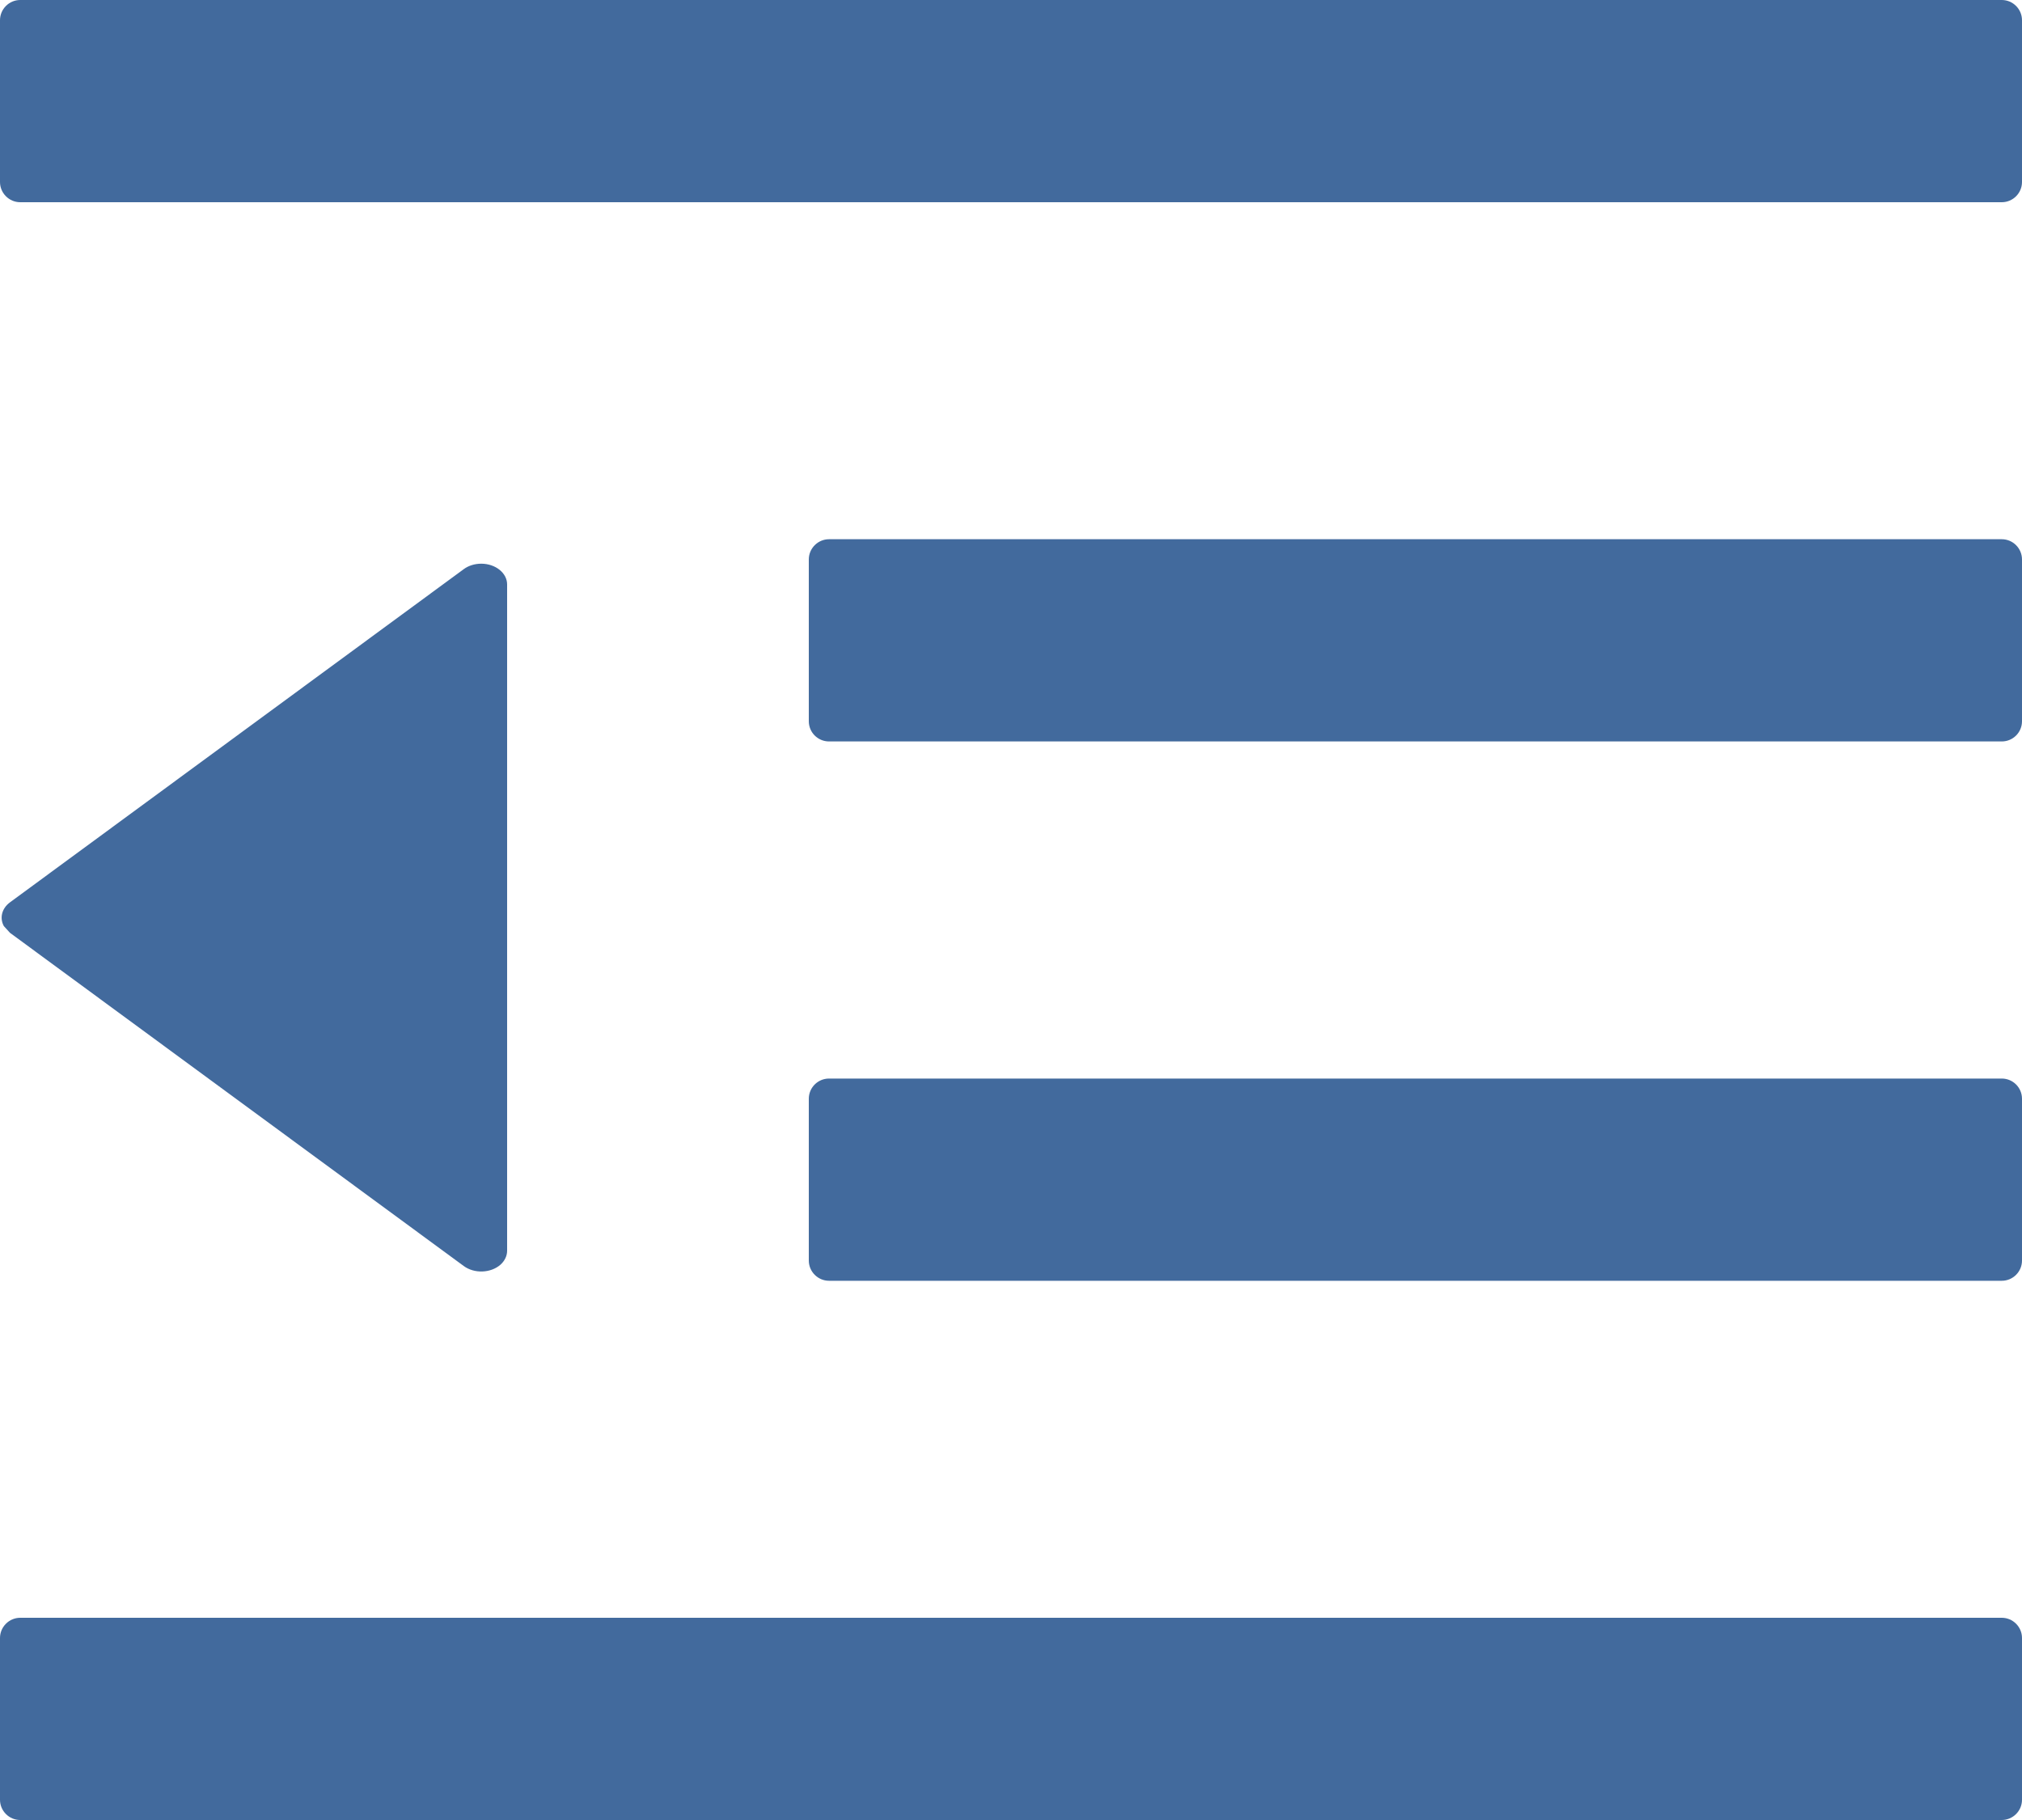 <?xml version="1.0" encoding="UTF-8"?>
<svg width="20px" height="18px" viewBox="0 0 20 18" version="1.1" xmlns="http://www.w3.org/2000/svg" xmlns:xlink="http://www.w3.org/1999/xlink">
    <title>菜单隐藏</title>
    <g id="页面-1" stroke="none" stroke-width="1" fill="none" fill-rule="evenodd">
        <g id="综合监控" transform="translate(-290, -31)" fill="#426A9D">
            <path d="M309.8,47 C309.91,47 310,47.09 310,47.2 L310,48.8 C310,48.91 309.91,49 309.8,49 L290.2,49 C290.09,49 290,48.91 290,48.8 L290,47.2 C290,47.09 290.09,47 290.2,47 L309.8,47 Z M309.8,41.667 C309.91,41.667 310,41.756 310,41.867 L310,43.467 C310,43.577 309.91,43.667 309.8,43.667 L298.2,43.667 C298.09,43.667 298,43.577 298,43.467 L298,41.867 C298,41.756 298.09,41.667 298.2,41.667 L309.8,41.667 Z M294.76,36.575 C294.901,36.575 295.016,36.667 295.016,36.78 L295.016,36.78 L295.016,43.37 C295.016,43.421 294.992,43.471 294.949,43.509 C294.853,43.592 294.691,43.598 294.587,43.521 L294.587,43.521 L290.099,40.226 L290.038,40.159 C289.995,40.081 290.016,39.985 290.099,39.924 L290.099,39.924 L294.587,36.629 C294.634,36.594 294.696,36.575 294.76,36.575 Z M309.8,36.333 C309.91,36.333 310,36.423 310,36.533 L310,38.133 C310,38.244 309.91,38.333 309.8,38.333 L298.2,38.333 C298.09,38.333 298,38.244 298,38.133 L298,36.533 C298,36.423 298.09,36.333 298.2,36.333 L309.8,36.333 Z M309.8,31 C309.91,31 310,31.09 310,31.2 L310,32.8 C310,32.91 309.91,33 309.8,33 L290.2,33 C290.09,33 290,32.91 290,32.8 L290,31.2 C290,31.09 290.09,31 290.2,31 L309.8,31 Z" id="菜单隐藏"></path>
        </g>
    </g>
</svg>